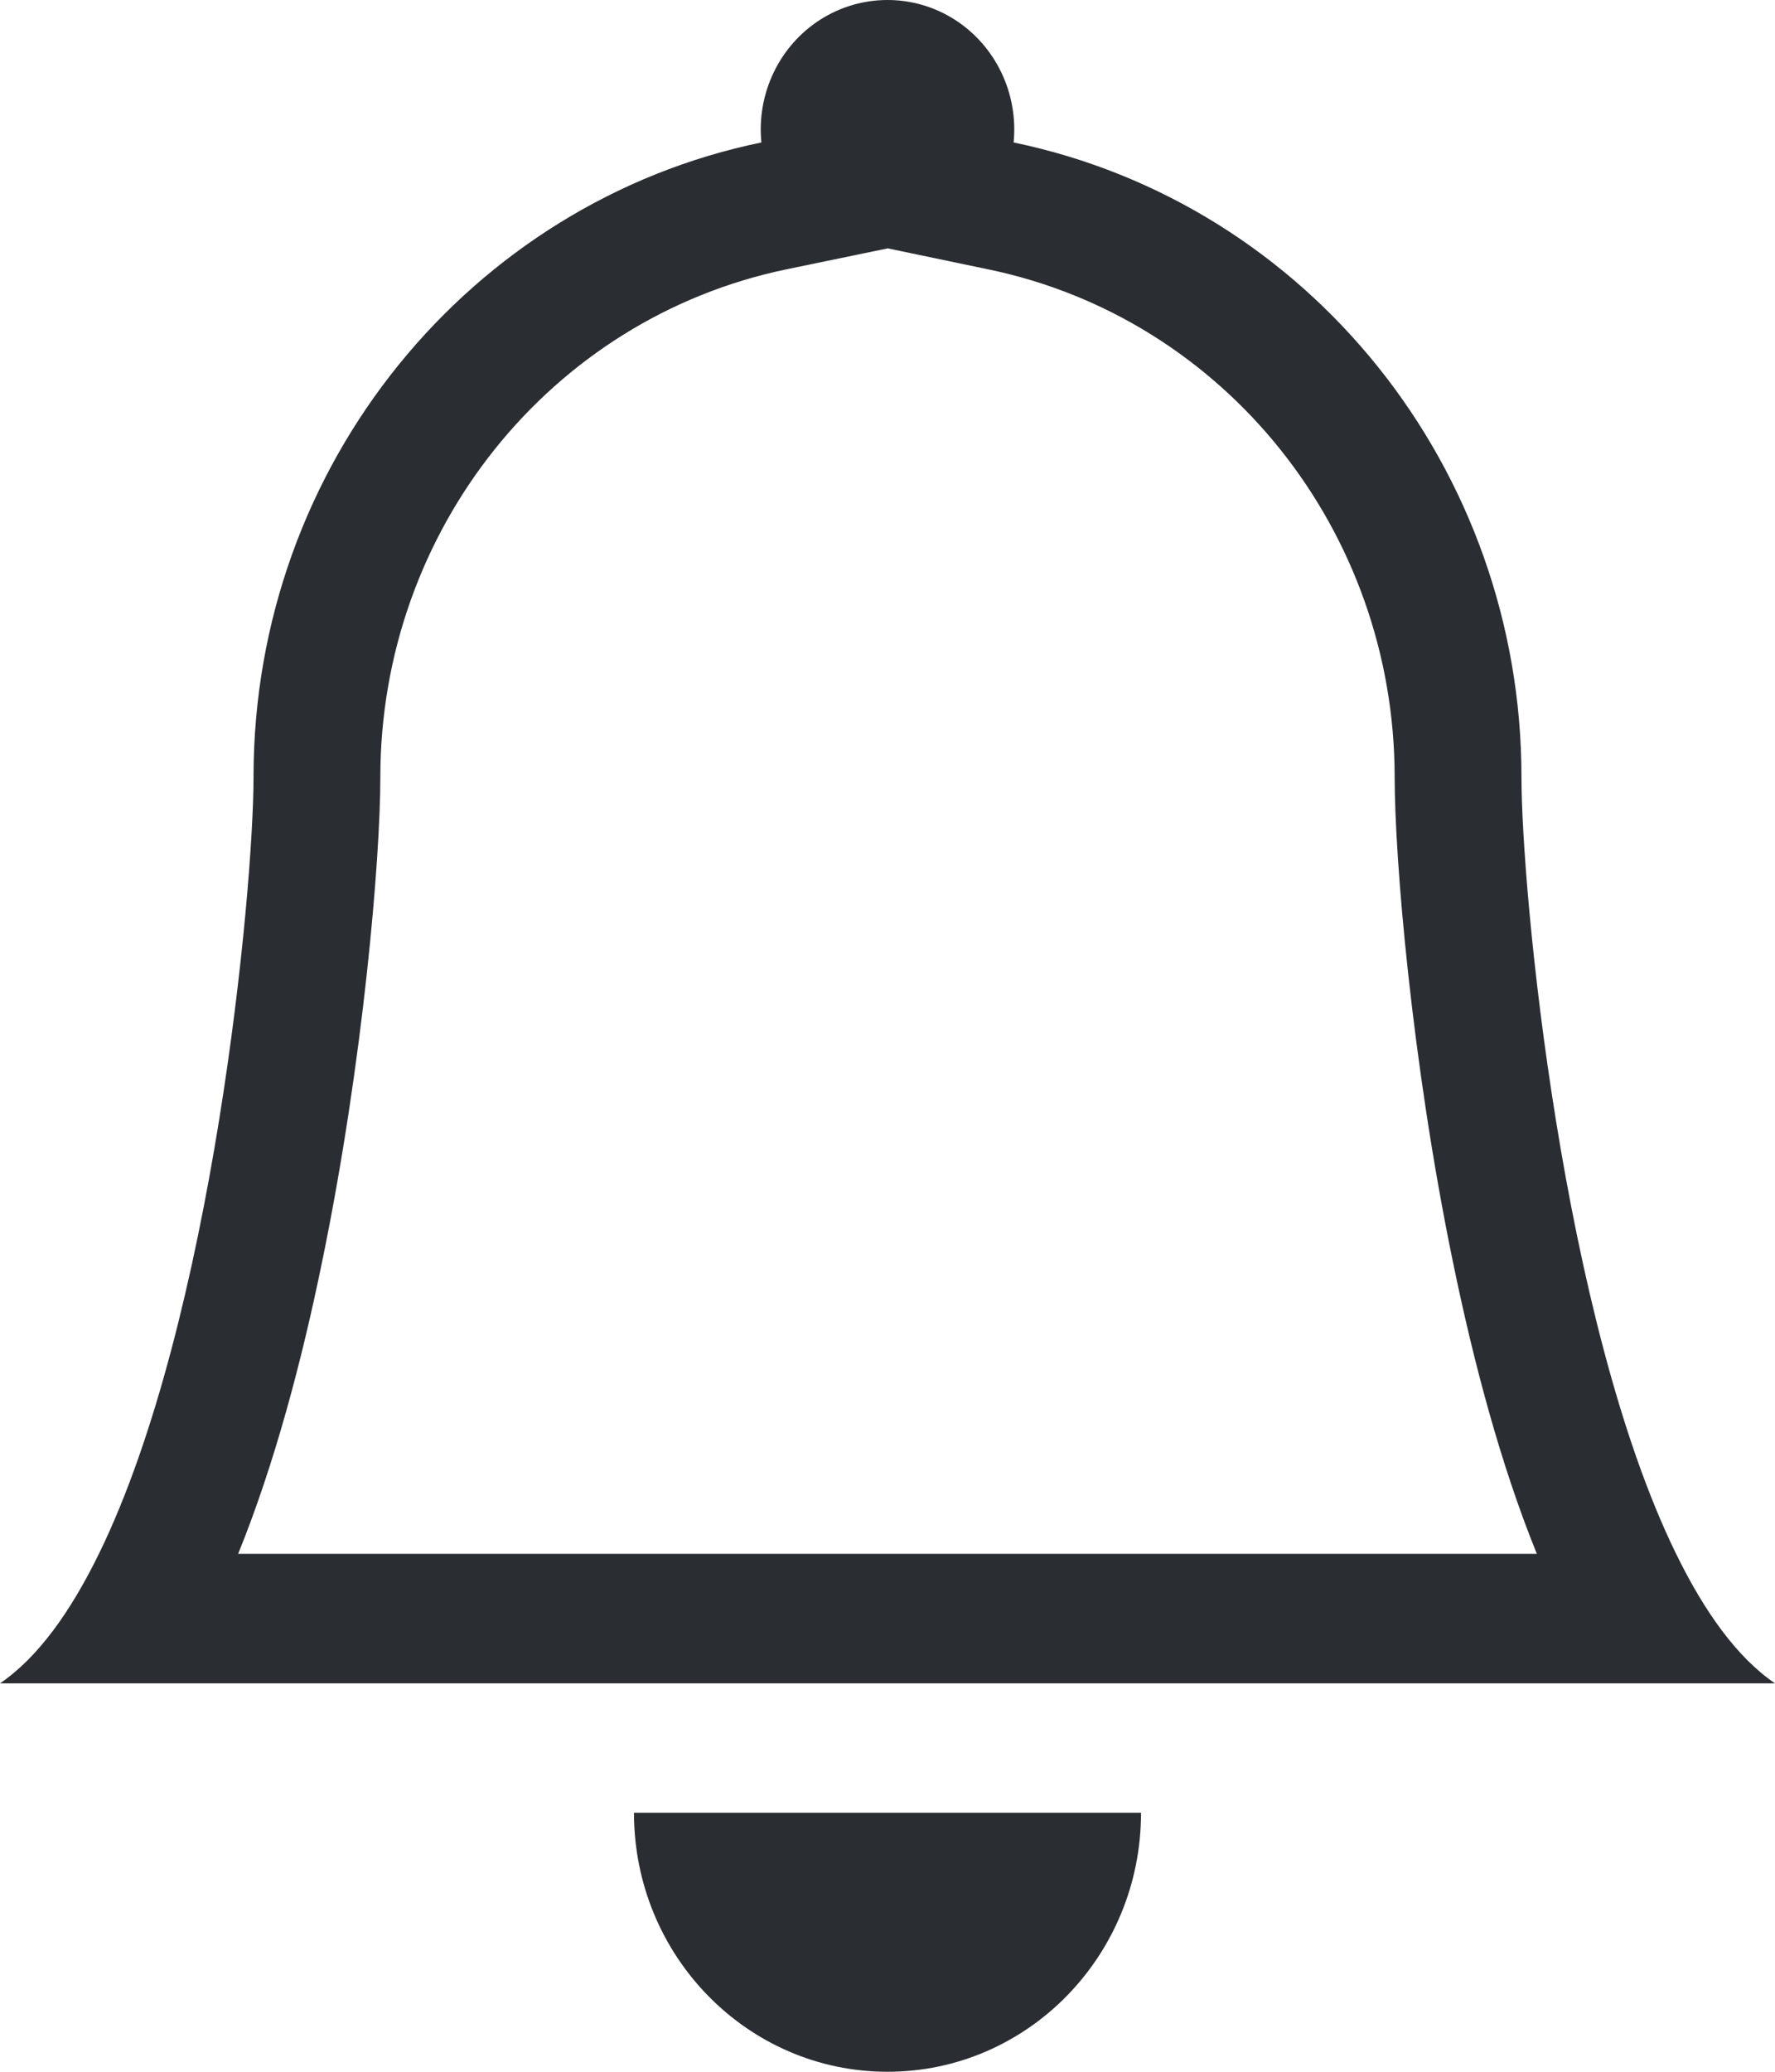 <?xml version="1.0" encoding="UTF-8"?>
<svg width="18px" height="21px" viewBox="0 0 18 21" version="1.1" xmlns="http://www.w3.org/2000/svg" xmlns:xlink="http://www.w3.org/1999/xlink">
    <title>bell</title>
    <g id="Page-1" stroke="none" stroke-width="1" fill="none" fill-rule="evenodd">
        <g id="Broadcasts---new-event" transform="translate(-1449, -120)" fill="#2A2D32" fill-rule="nonzero">
            <g id="Group-6" transform="translate(1449, 104)">
                <g id="bell" transform="translate(0, 16)">
                    <path d="M9,21 C10.42,21 11.571,19.825 11.571,18.375 L6.429,18.375 C6.429,19.825 7.58,21 9,21 Z M9,2.518 L7.975,2.73 C5.579,3.228 3.857,5.379 3.857,7.876 C3.857,8.7 3.685,10.759 3.267,12.787 C3.061,13.793 2.784,14.842 2.415,15.75 L15.585,15.75 C15.216,14.842 14.94,13.795 14.733,12.787 C14.315,10.759 14.143,8.7 14.143,7.876 C14.142,5.38 12.421,3.229 10.025,2.731 L9,2.517 L9,2.518 Z M16.997,15.75 C17.284,16.337 17.616,16.802 18,17.063 L0,17.063 C0.384,16.802 0.716,16.337 1.003,15.75 C2.16,13.388 2.571,9.031 2.571,7.876 C2.571,4.7 4.783,2.049 7.721,1.444 C7.672,0.946 7.904,0.463 8.32,0.198 C8.736,-0.066 9.264,-0.066 9.68,0.198 C10.096,0.463 10.328,0.946 10.279,1.444 C13.275,2.066 15.428,4.755 15.429,7.876 C15.429,9.031 15.84,13.388 16.997,15.75 L16.997,15.75 Z" id="Shape"></path>
                </g>
            </g>
        </g>
    </g>
</svg>